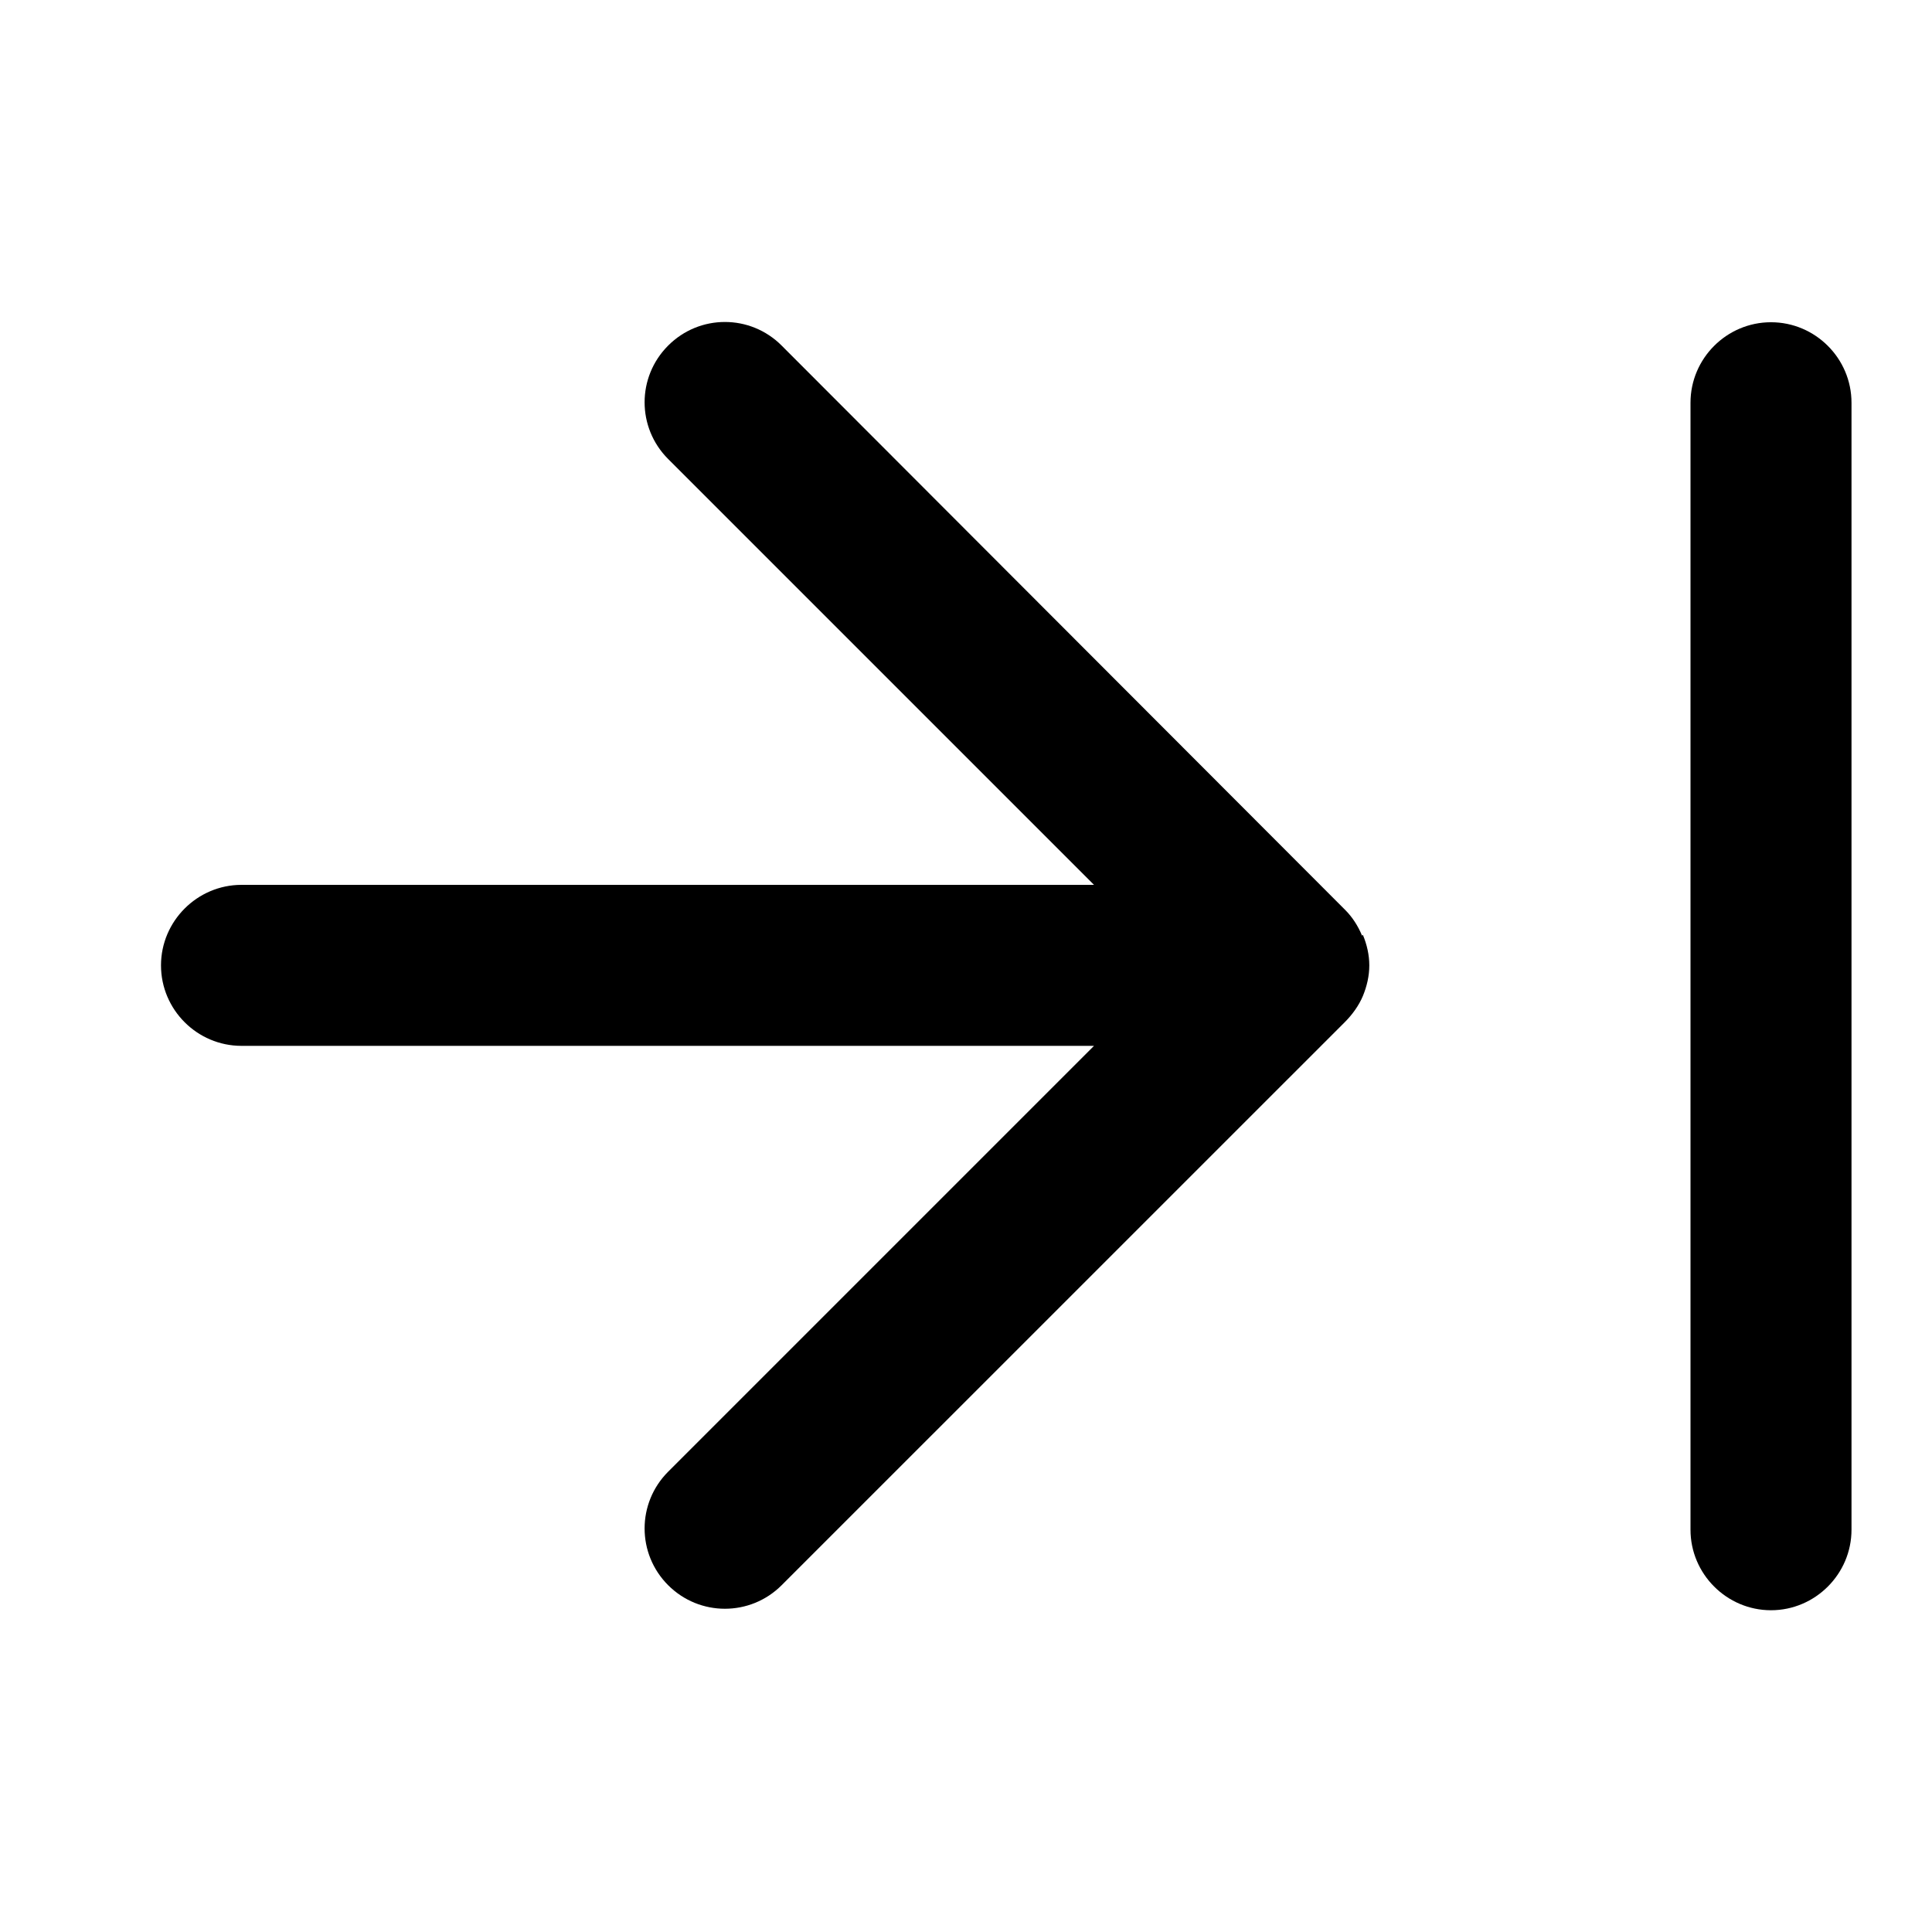 <svg width="24" height="24" viewBox="0 0 24 24" fill="none" xmlns="http://www.w3.org/2000/svg">
    <path fill-rule="evenodd" clip-rule="evenodd"
        d="M22 4.003C21.45 4.003 21 4.452 21 5.003V19.003C21 19.552 21.45 20.003 22 20.003C22.55 20.003 23 19.552 23 19.003V5.003C23 4.452 22.55 4.003 22 4.003Z"
        fill="current" />
    <path fill-rule="evenodd" clip-rule="evenodd"
        d="M16.92 11.623C16.87 11.502 16.8 11.393 16.71 11.303L9.71 4.293C9.32 3.902 8.69 3.902 8.3 4.293C7.91 4.683 7.91 5.312 8.3 5.702L13.59 10.992H3C2.45 10.992 2 11.443 2 11.992C2 12.543 2.45 12.992 3 12.992H13.59L8.3 18.282C7.91 18.672 7.91 19.302 8.3 19.692C8.69 20.082 9.32 20.082 9.71 19.692L16.71 12.693C16.8 12.602 16.88 12.492 16.93 12.373C16.98 12.252 17.01 12.123 17.01 11.992C17.01 11.863 16.98 11.732 16.93 11.613L16.92 11.623Z"
        fill="current" />
</svg>